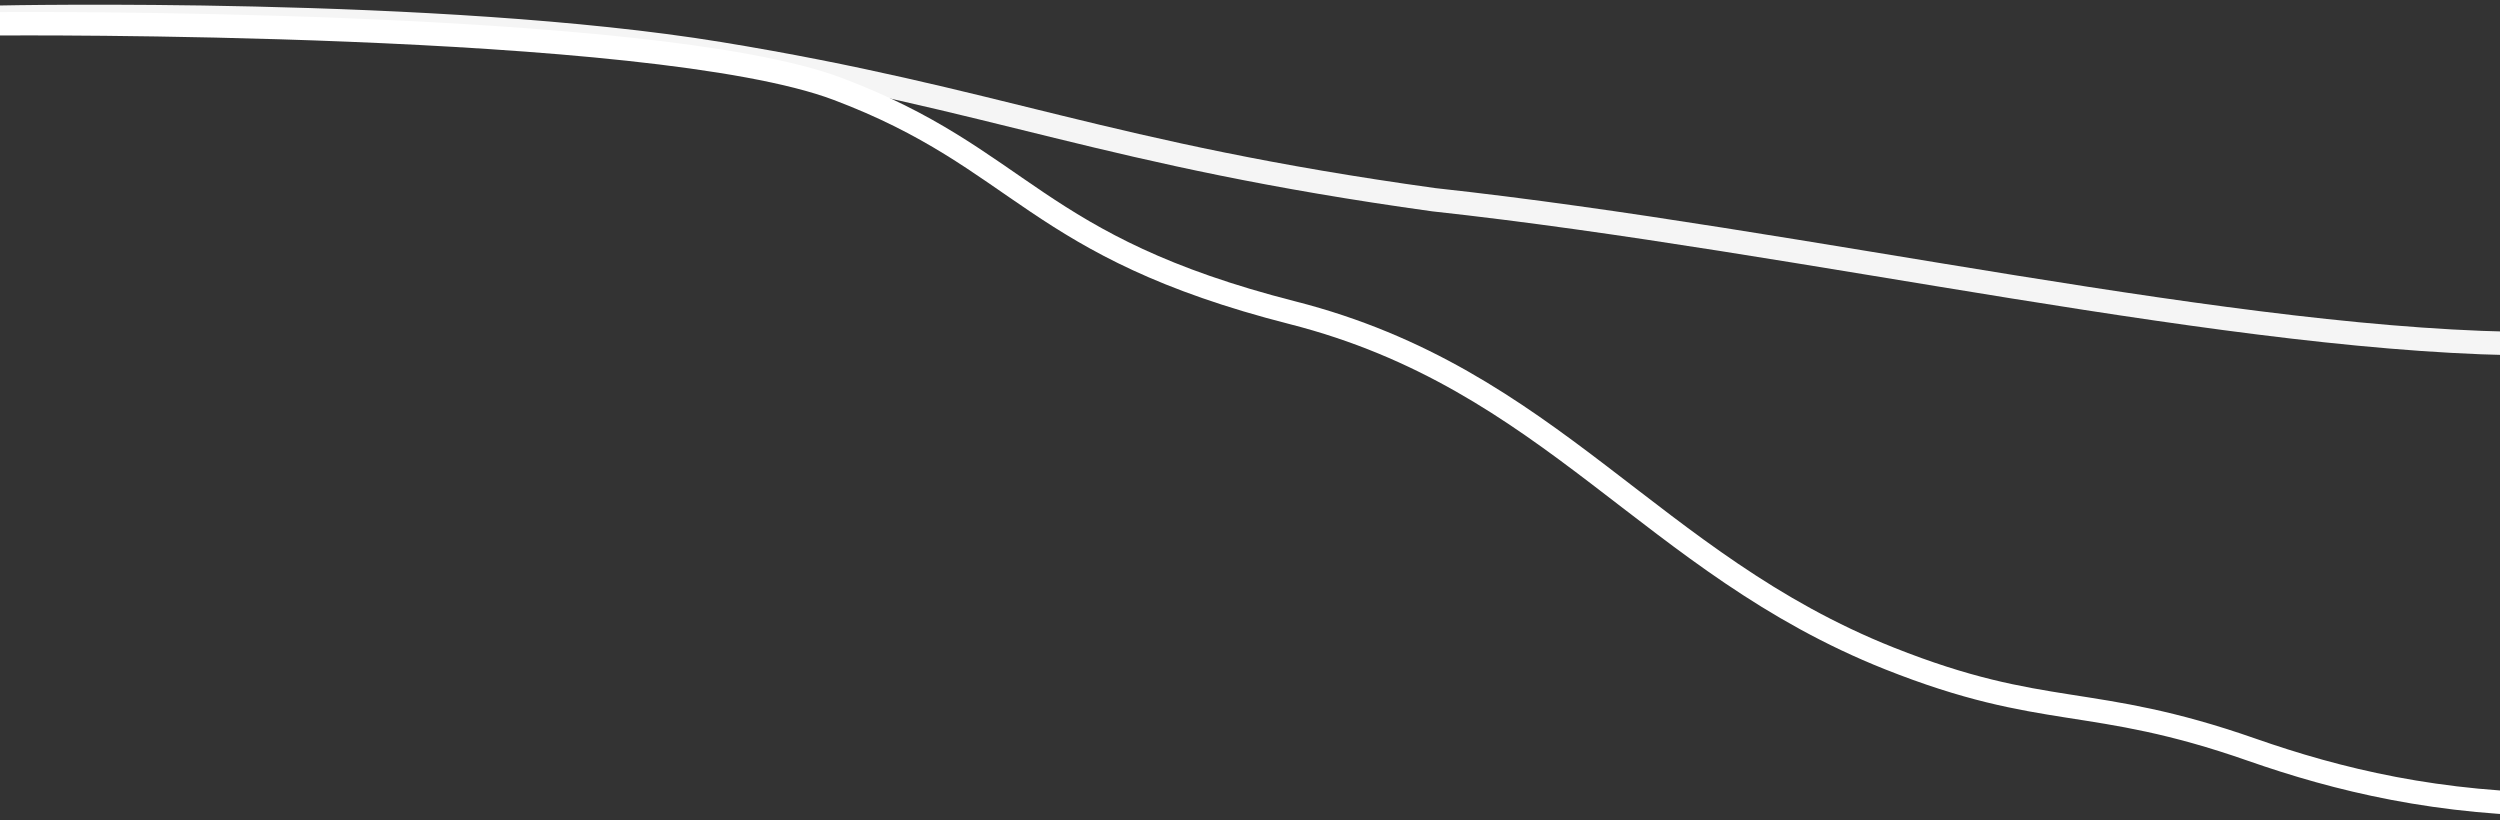 <svg width="320" height="105" viewBox="0 0 320 105" fill="none" xmlns="http://www.w3.org/2000/svg">
<rect x="0" y="0" width="320" height="105" fill="#333333" stroke="none"/>
<path opacity="0.951" d="M0 2.202C0 2.202 56.3 1.009 92.052 6.858C127.804 12.706 141.35 19.715 183.52 25.564C231.239 30.763 286.694 44 325 44" stroke="white" stroke-width="3" stroke-linecap="round" stroke-linejoin="round"/>
<path d="M0 3.043C0 3.043 83.4 2.402 107.203 11.373C131.007 20.343 132.162 31.546 165.437 40.03C198.712 48.515 211.224 72.098 241.829 84.273C261.784 92.211 267.552 88.73 288.18 95.947C299.188 99.799 312.138 103 329 103" stroke="white" stroke-width="3" stroke-linecap="round" stroke-linejoin="round"/>
</svg>
